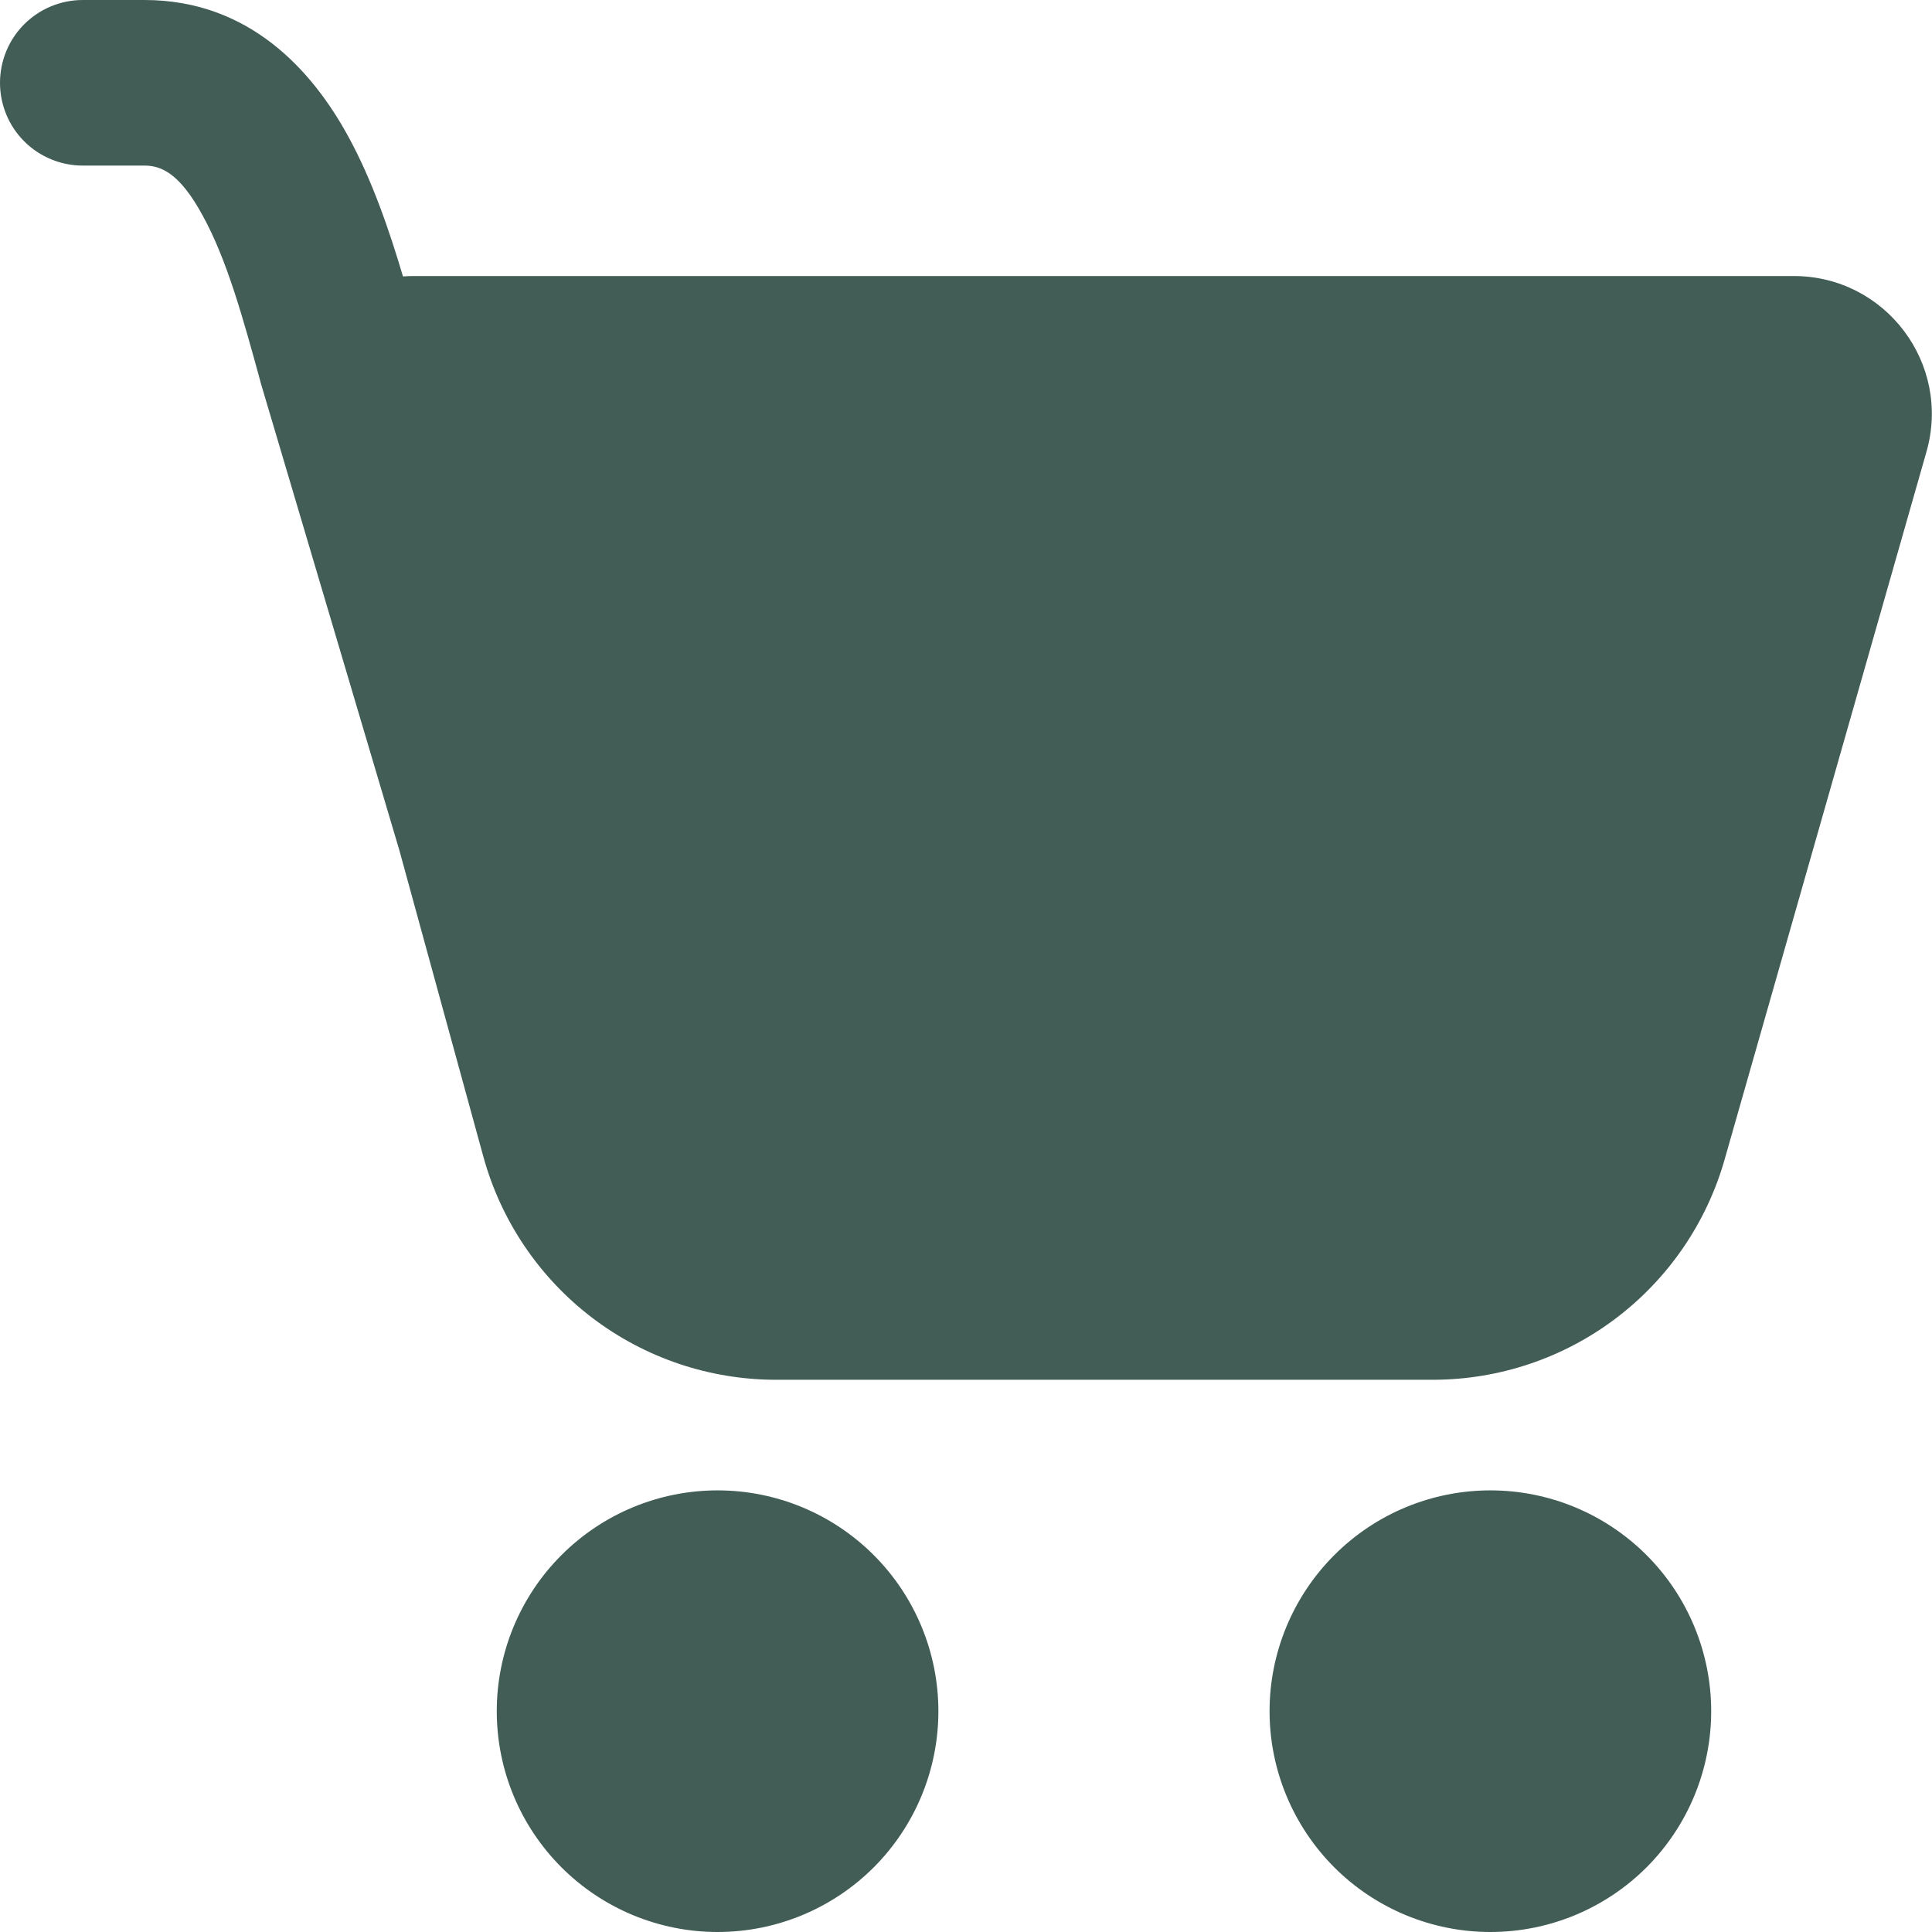 <svg width="24" height="24" viewBox="0 0 24 24" fill="none" xmlns="http://www.w3.org/2000/svg">
<path d="M0 1.029C0 0.756 0.108 0.494 0.301 0.301C0.494 0.108 0.756 0 1.029 0H1.794C3.097 0 3.878 0.876 4.324 1.691C4.622 2.234 4.837 2.864 5.006 3.434C5.051 3.43 5.097 3.429 5.143 3.429H22.283C23.421 3.429 24.244 4.517 23.931 5.613L21.424 14.403C21.2 15.191 20.724 15.885 20.07 16.379C19.416 16.873 18.618 17.14 17.798 17.14H9.641C8.815 17.14 8.011 16.869 7.354 16.368C6.697 15.867 6.223 15.164 6.004 14.367L4.962 10.566L3.234 4.74L3.232 4.729C3.019 3.951 2.818 3.223 2.519 2.68C2.233 2.152 2.002 2.057 1.795 2.057H1.029C0.756 2.057 0.494 1.949 0.301 1.756C0.108 1.563 0 1.301 0 1.029Z" fill="#425C56"/>
<path d="M8.914 24C9.642 24 10.339 23.711 10.854 23.197C11.368 22.682 11.657 21.985 11.657 21.257C11.657 20.53 11.368 19.832 10.854 19.318C10.339 18.803 9.642 18.514 8.914 18.514C8.187 18.514 7.489 18.803 6.975 19.318C6.46 19.832 6.171 20.53 6.171 21.257C6.171 21.985 6.46 22.682 6.975 23.197C7.489 23.711 8.187 24 8.914 24Z" fill="#425C56"/>
<path d="M18.514 24C19.242 24 19.939 23.711 20.454 23.197C20.968 22.682 21.257 21.985 21.257 21.257C21.257 20.53 20.968 19.832 20.454 19.318C19.939 18.803 19.242 18.514 18.514 18.514C17.787 18.514 17.089 18.803 16.575 19.318C16.061 19.832 15.771 20.53 15.771 21.257C15.771 21.985 16.061 22.682 16.575 23.197C17.089 23.711 17.787 24 18.514 24Z" fill="#425C56"/>
</svg>
